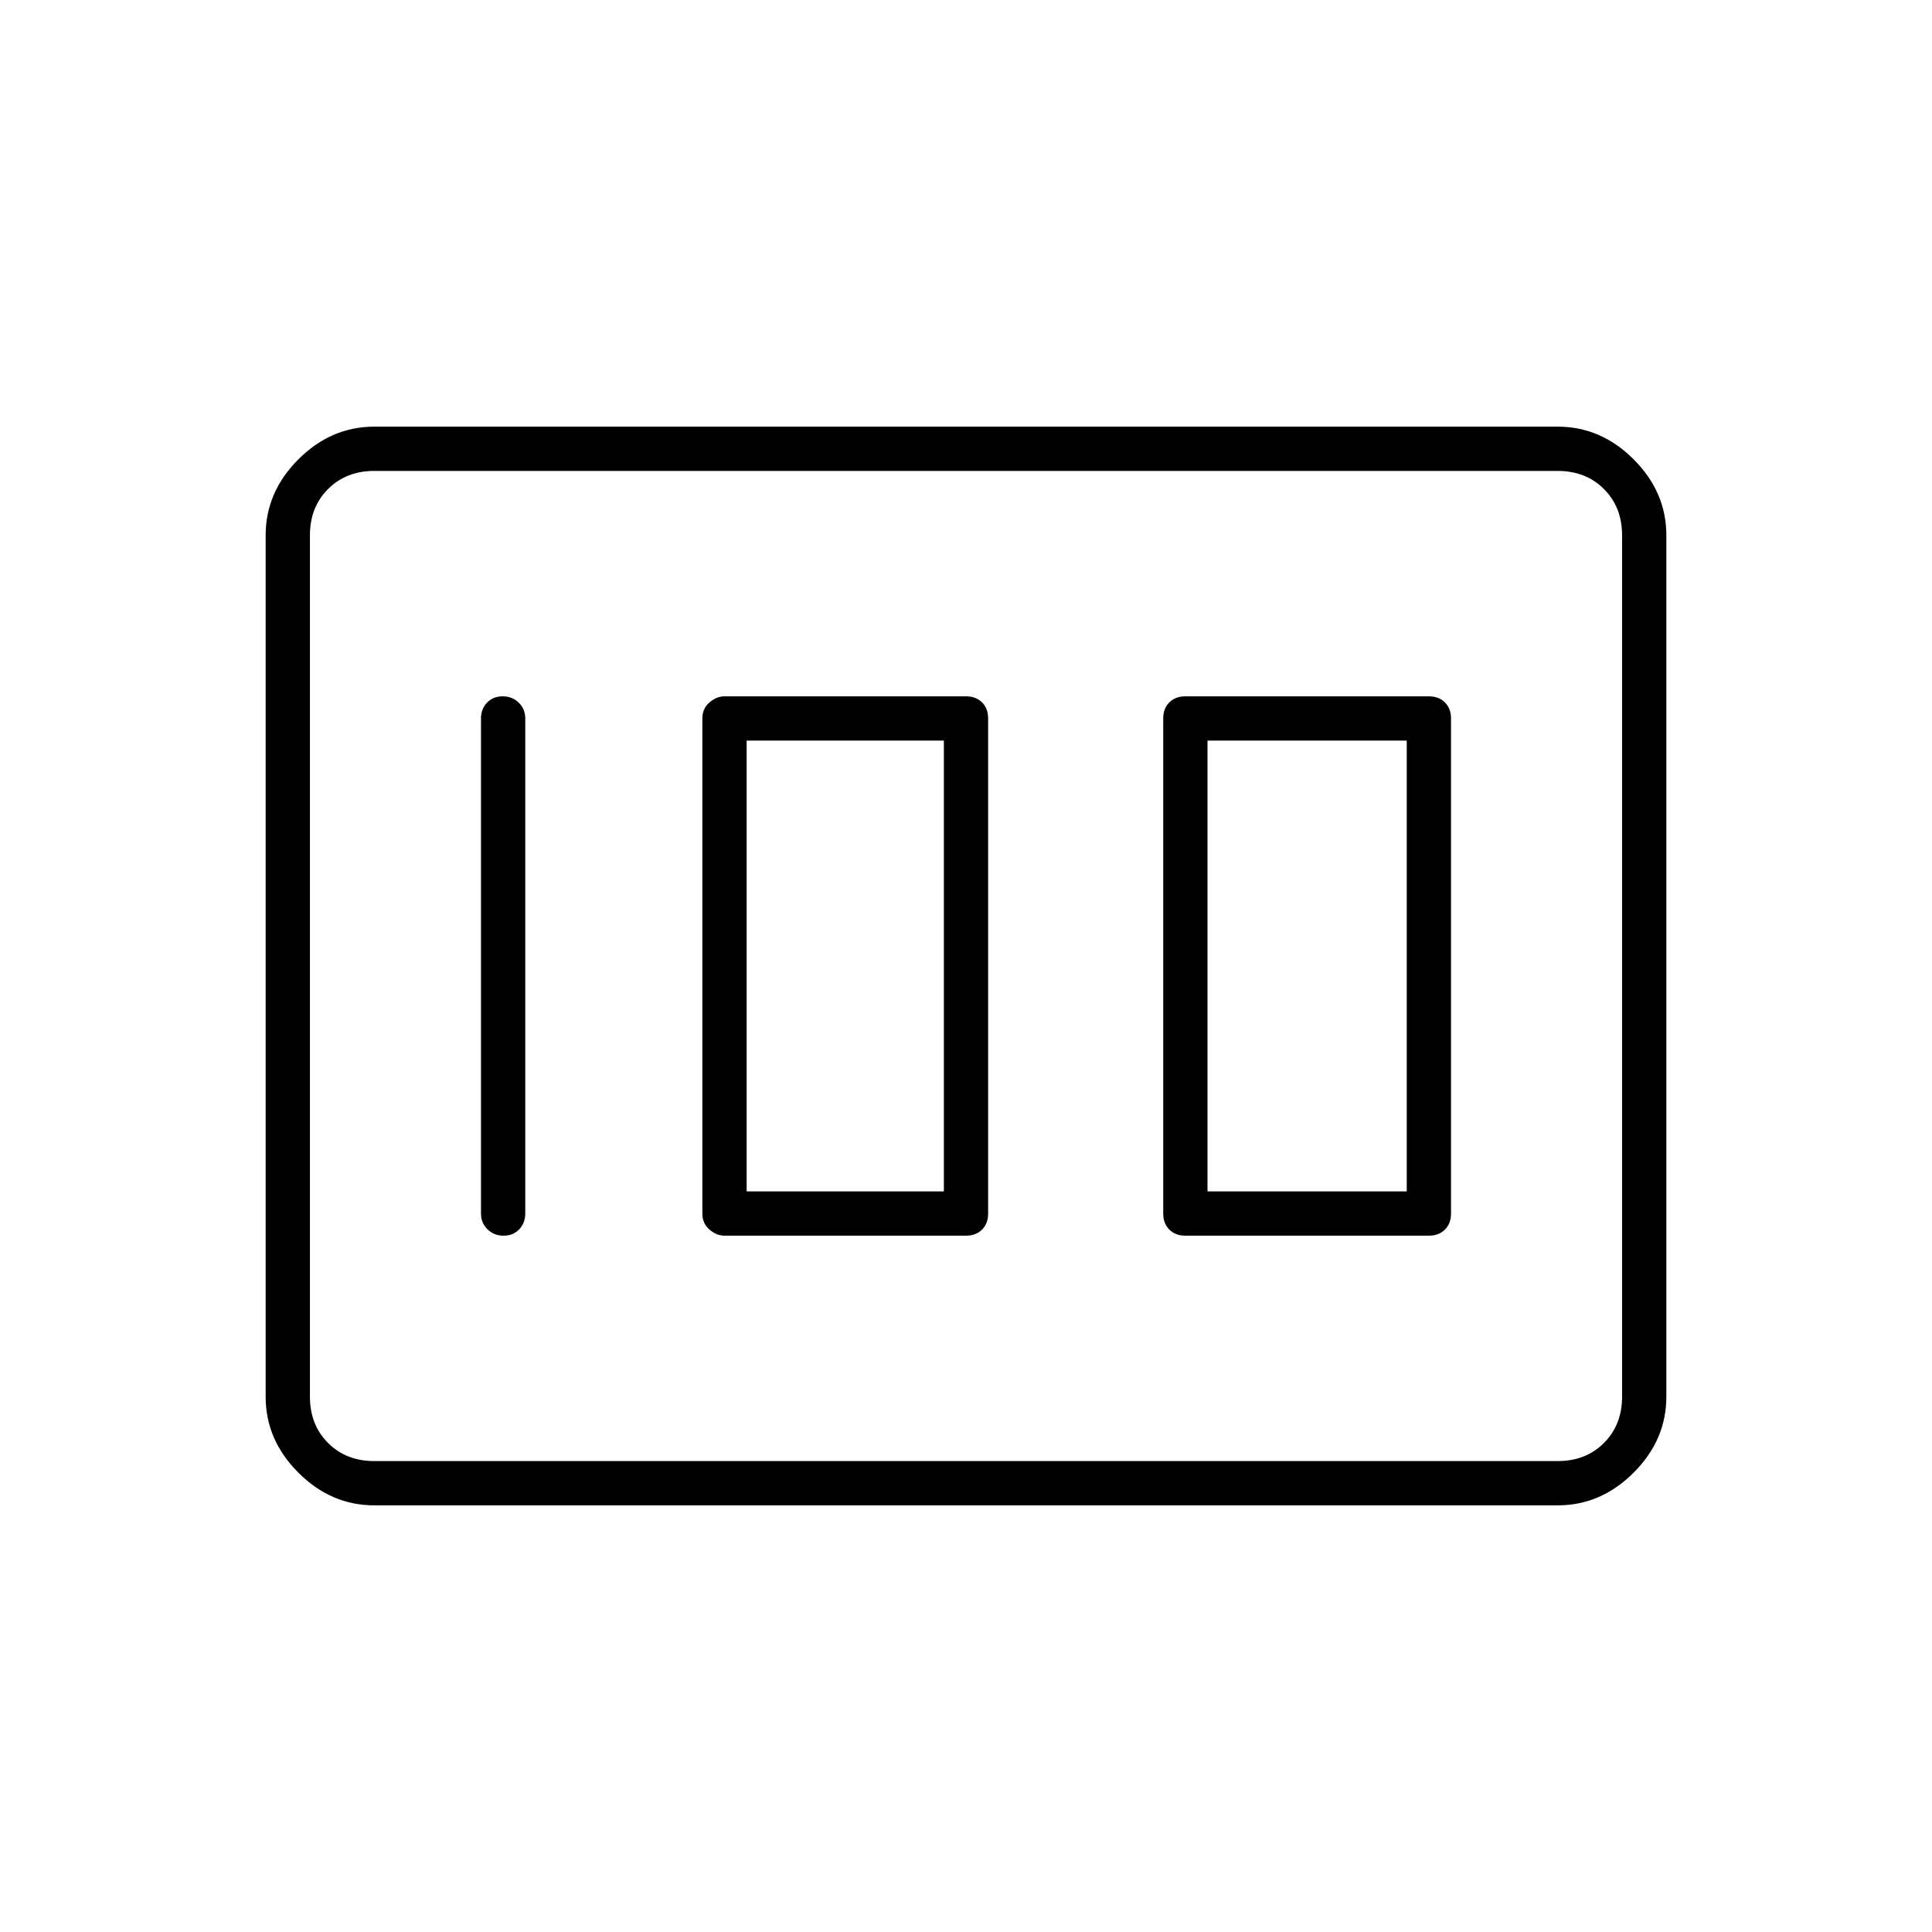 <svg xmlns="http://www.w3.org/2000/svg" width="48" height="48" viewBox="0 96 960 960"><path d="M589 710h121q4.95 0 7.975-3.025Q721 703.95 721 699V453q0-4.95-3.025-7.975Q714.95 442 710 442H589q-4.95 0-7.975 3.025Q578 448.05 578 453v246q0 4.95 3.025 7.975Q584.05 710 589 710Zm11-22V464h99v224h-99Zm-240 22h120q4.95 0 7.975-3.025Q491 703.95 491 699V453q0-4.95-3.025-7.975Q484.95 442 480 442H360q-3.925 0-7.463 3.025Q349 448.05 349 453v246q0 4.95 3.537 7.975Q356.075 710 360 710Zm11-22V464h98v224h-98Zm-120.772 22q4.772 0 7.772-3.162 3-3.163 3-7.838V453q0-4.675-3.228-7.838-3.228-3.162-8-3.162T242 445.162q-3 3.163-3 7.838v246q0 4.675 3.228 7.838 3.228 3.162 8 3.162ZM186 844q-21.5 0-37.75-16.25T132 790V362q0-21.5 16.25-37.75T186 308h588q21.5 0 37.75 16.25T828 362v428q0 21.5-16.25 37.75T774 844H186Zm0-22h588q14 0 23-9t9-23V362q0-14-9-23t-23-9H186q-14 0-23 9t-9 23v428q0 14 9 23t23 9Zm-32 0V330v492Z"/></svg>